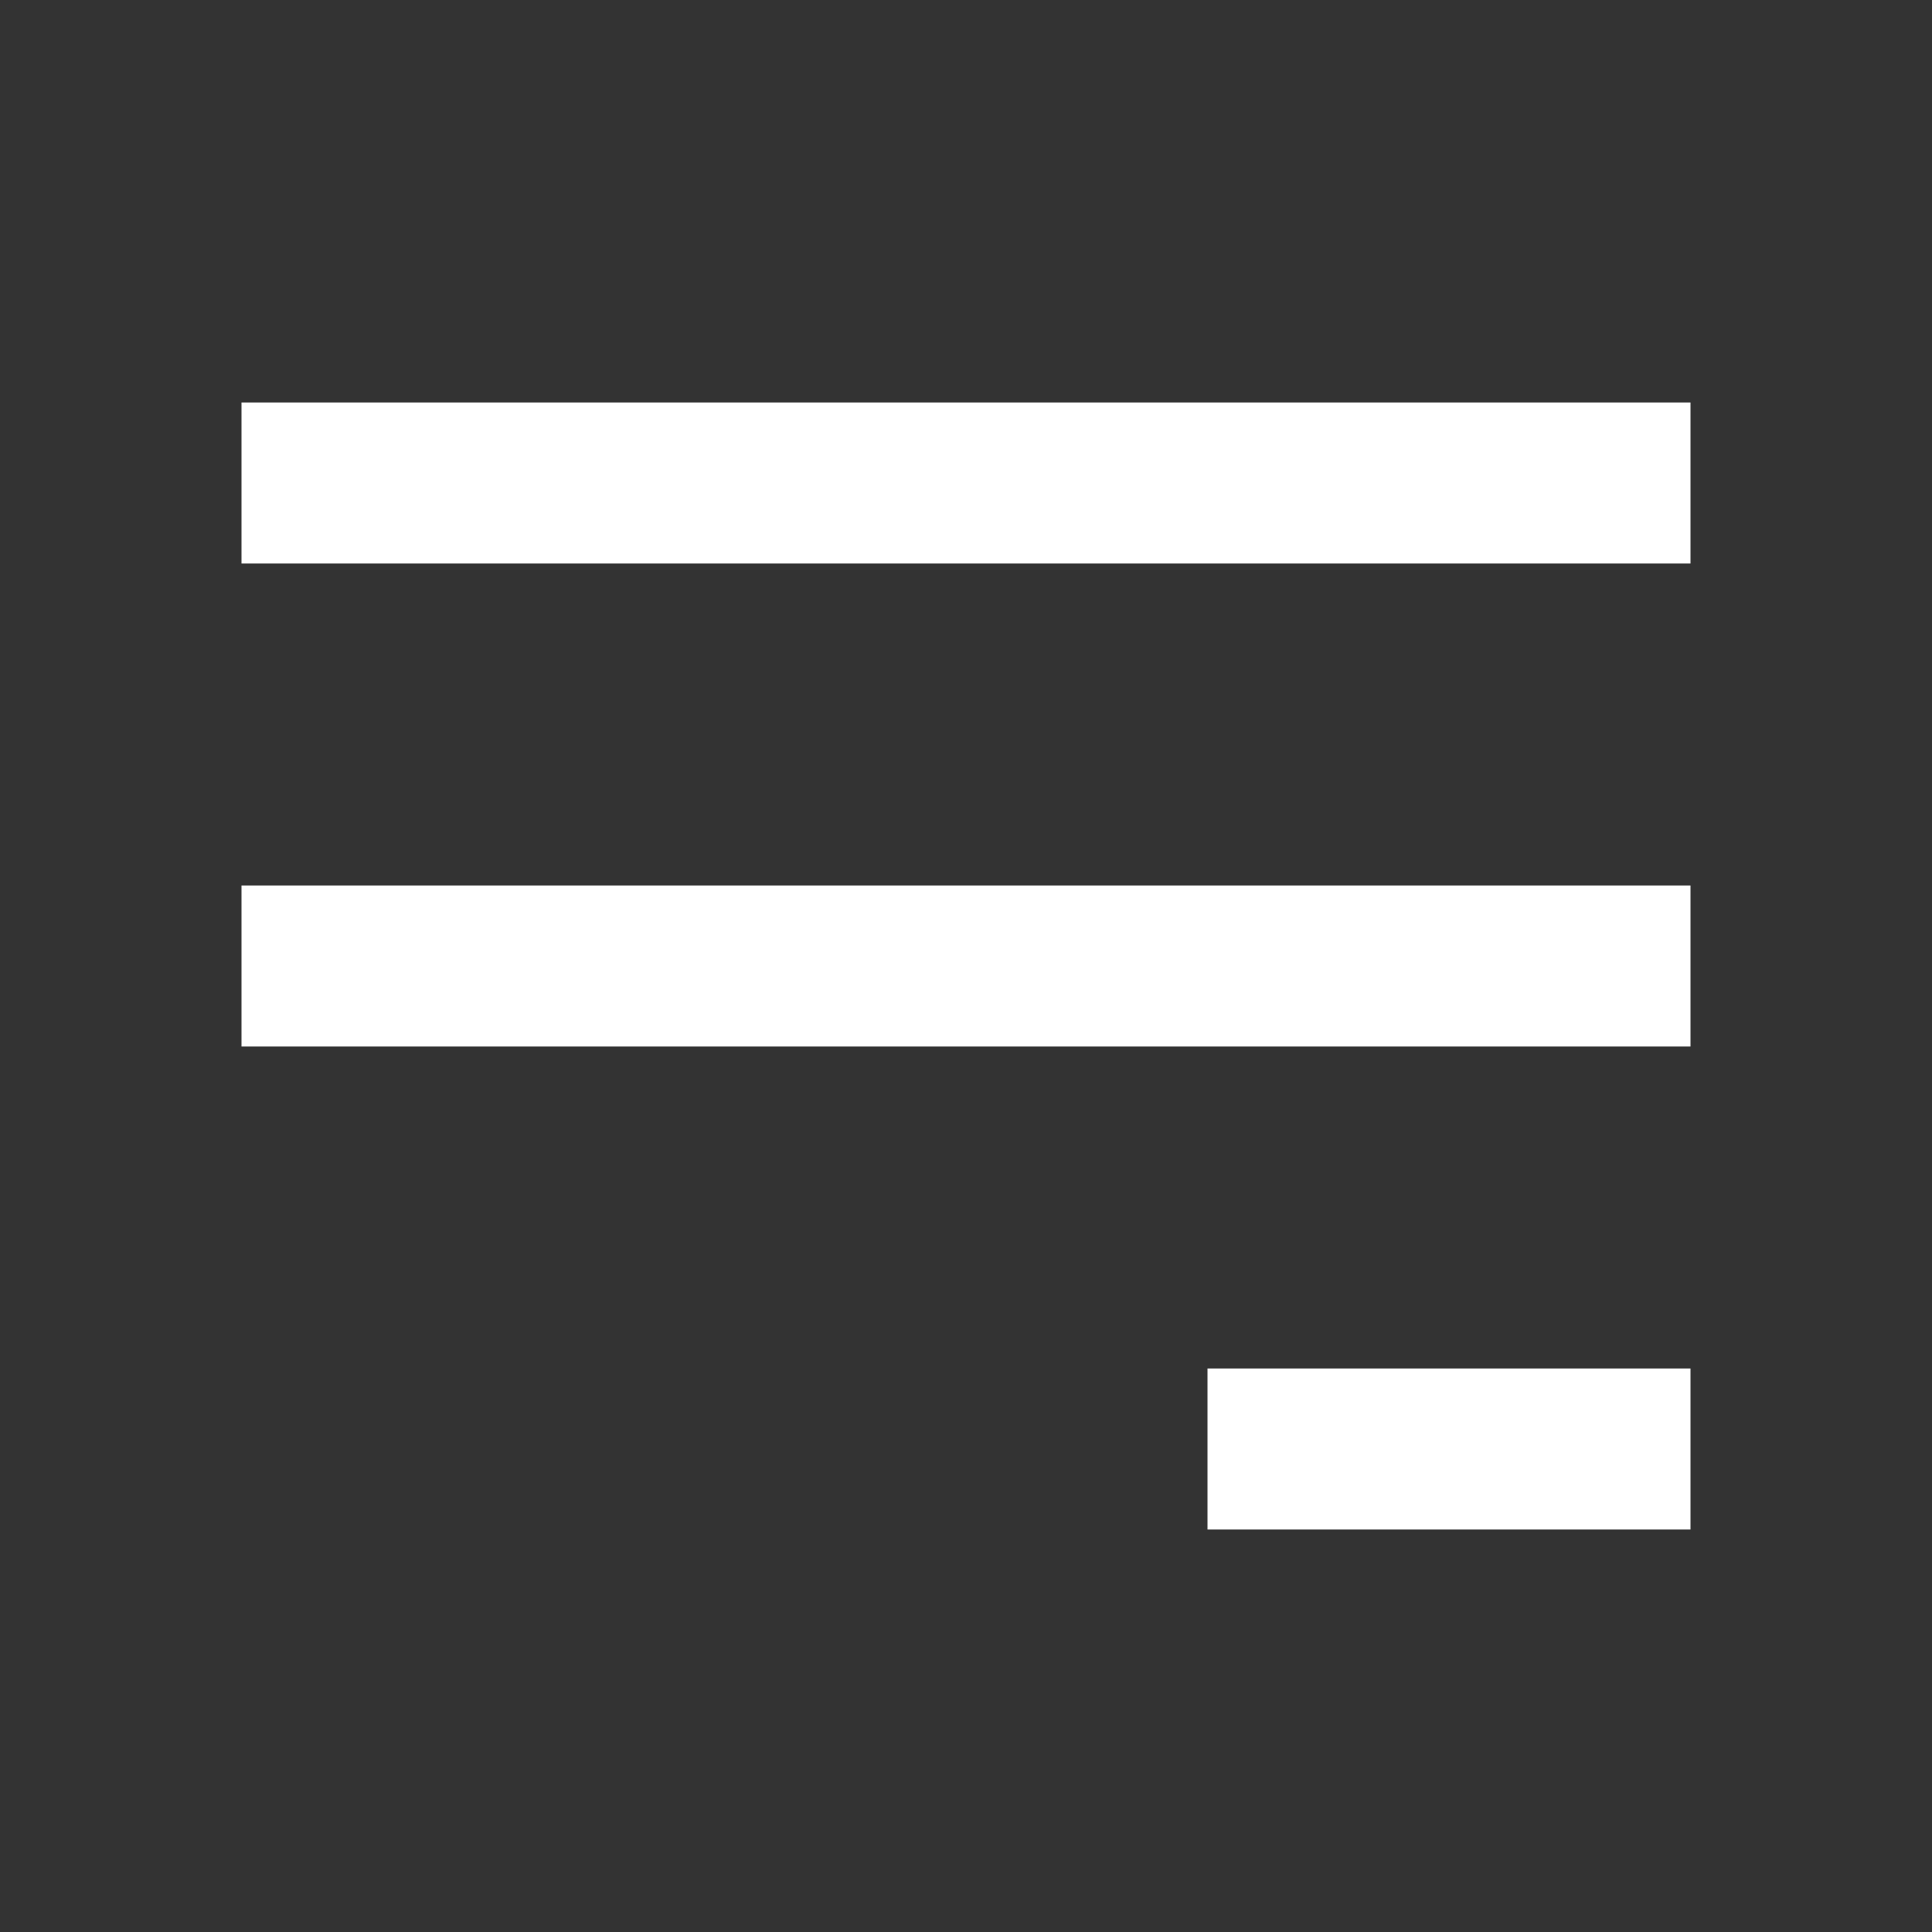 <svg xmlns="http://www.w3.org/2000/svg" width="24" height="24" viewBox="0 0 24 24">
  <rect x="0" y="0" width="24" height="24" fill="#333333" stroke="none"/>
  <rect x="3" y="5" width="18" height="2" fill="#fff"/>
  <rect x="3" y="11" width="18" height="2" fill="#fff"/>
  <rect x="15" y="17" width="6" height="2" fill="#fff"/>
</svg>